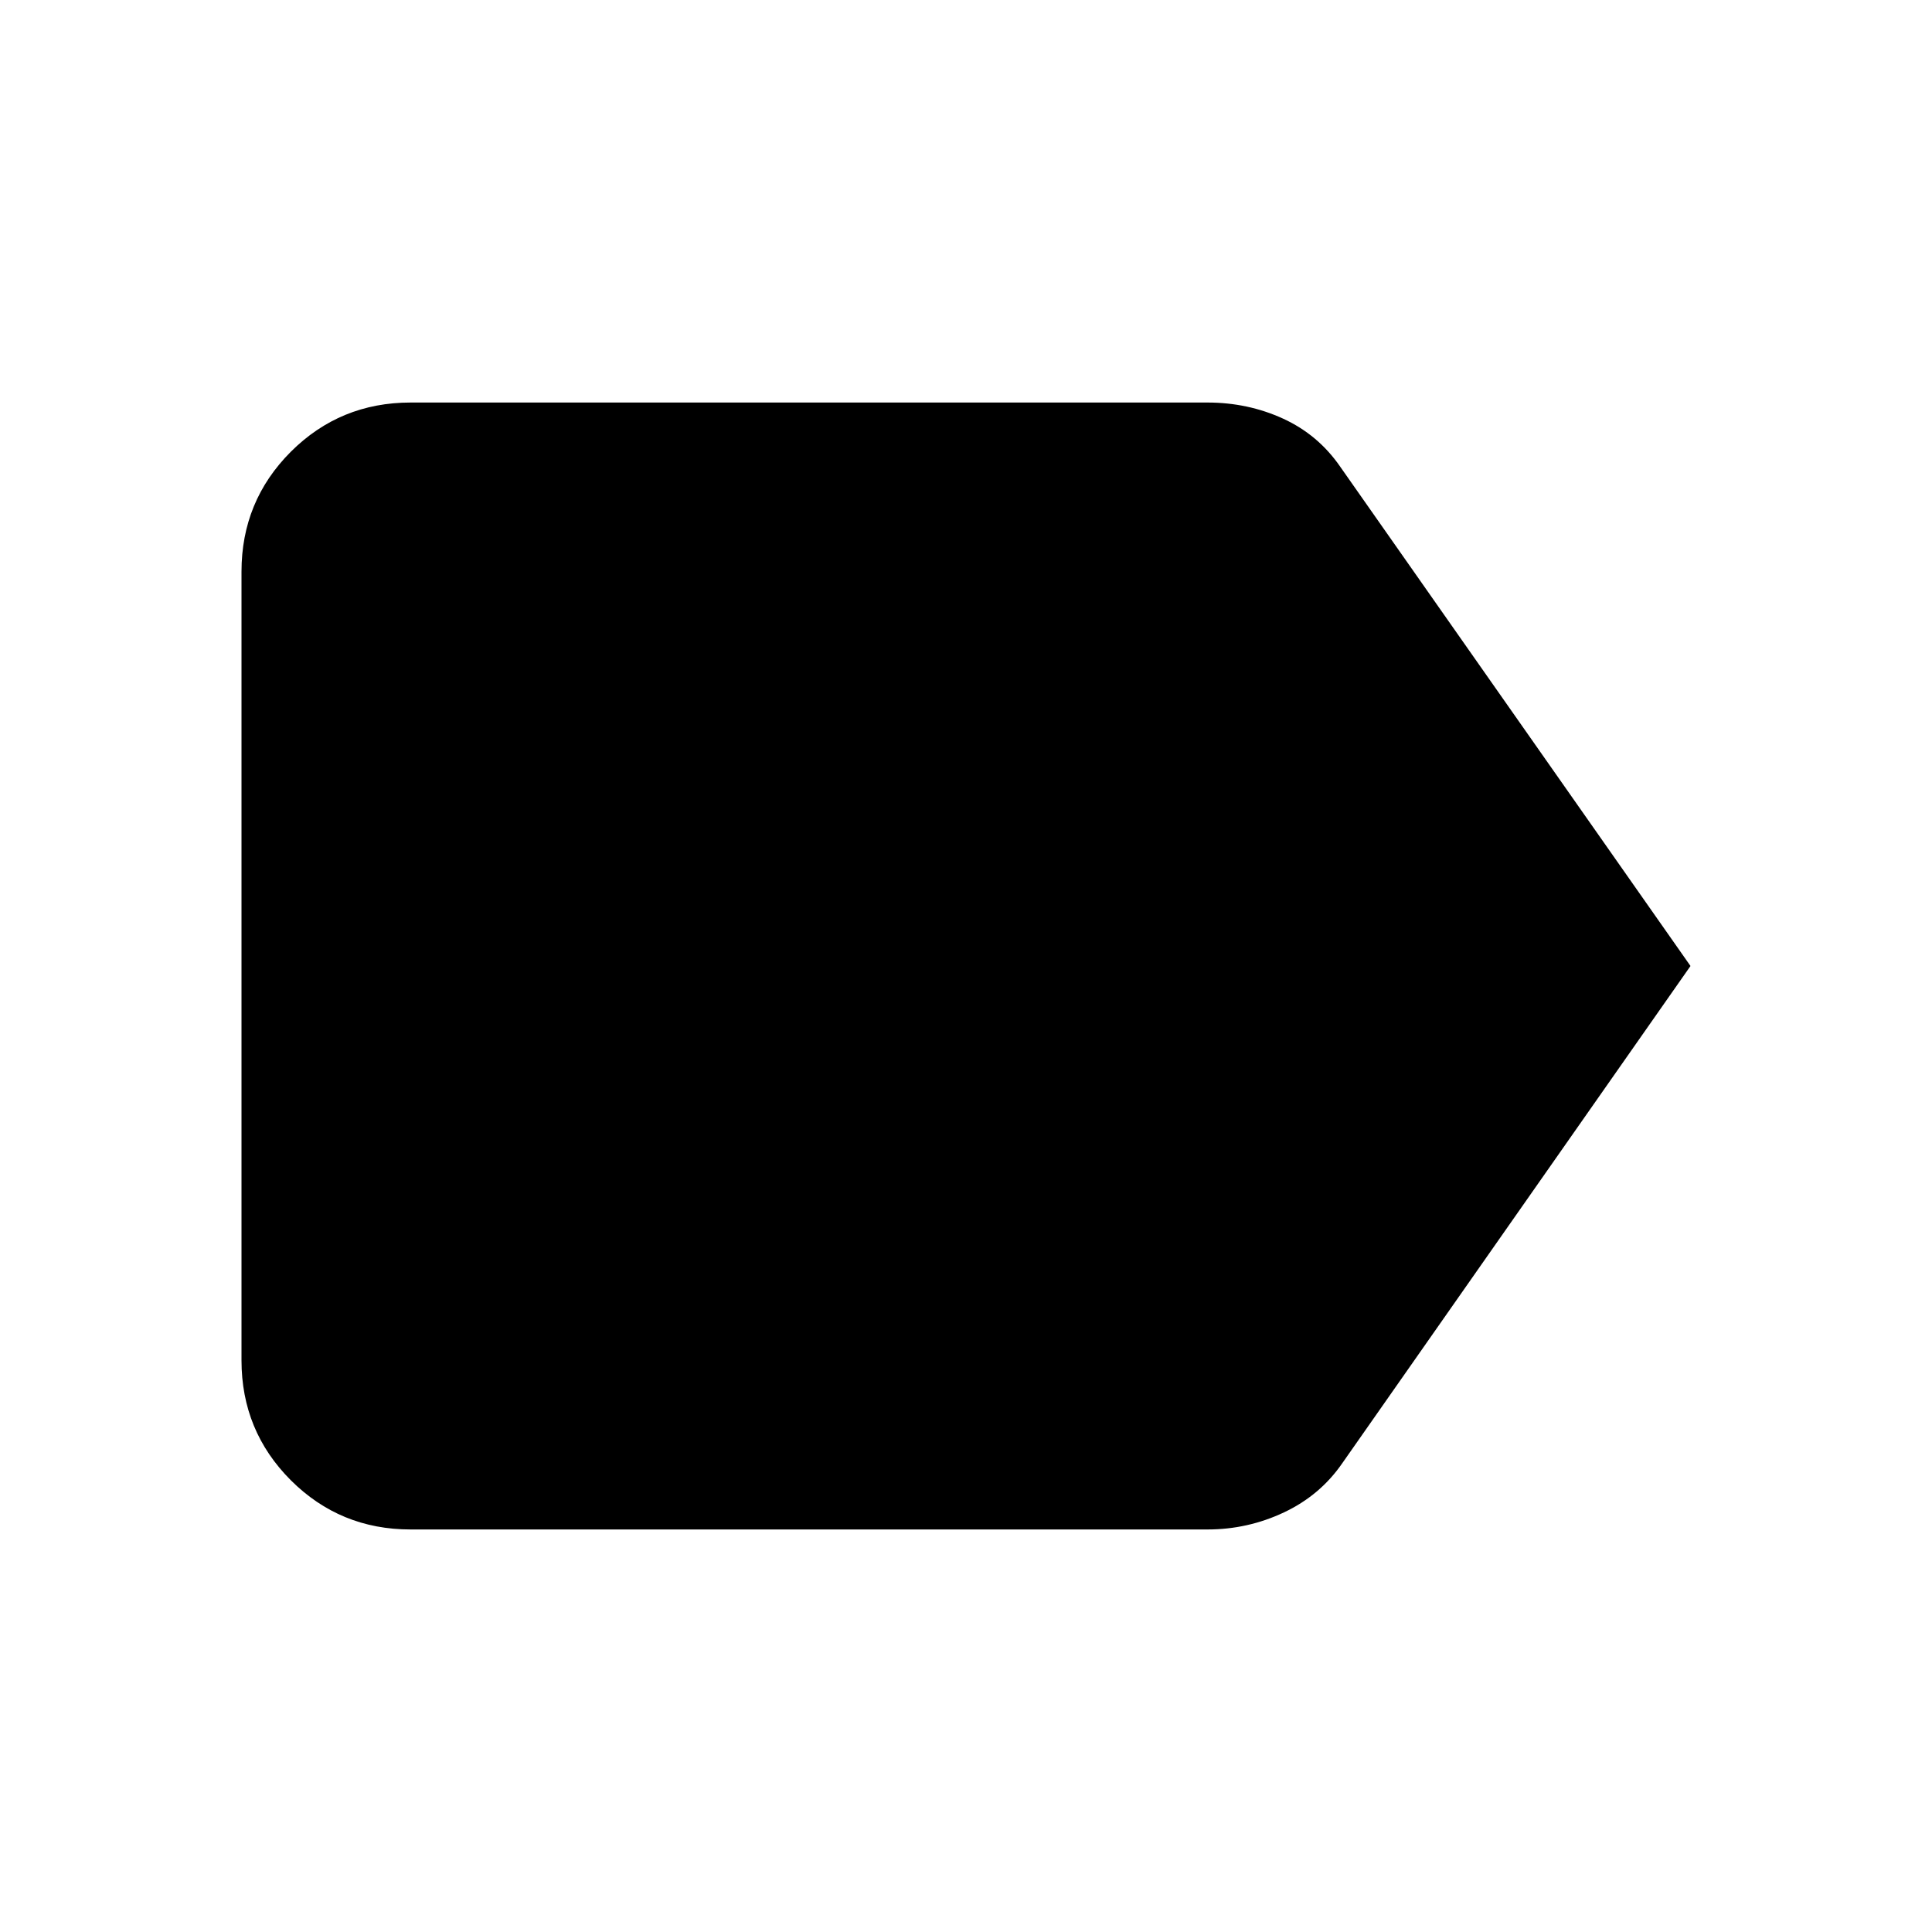 <svg xmlns="http://www.w3.org/2000/svg" viewBox="0 0 20 20"><path d="m17.5 10-3.604 5.146q-.229.333-.604.51t-.792.177H4.25q-.729 0-1.24-.51-.51-.511-.51-1.24V5.917q0-.729.51-1.24.511-.51 1.24-.51h8.25q.417 0 .781.166.365.167.594.5Z"/></svg>
